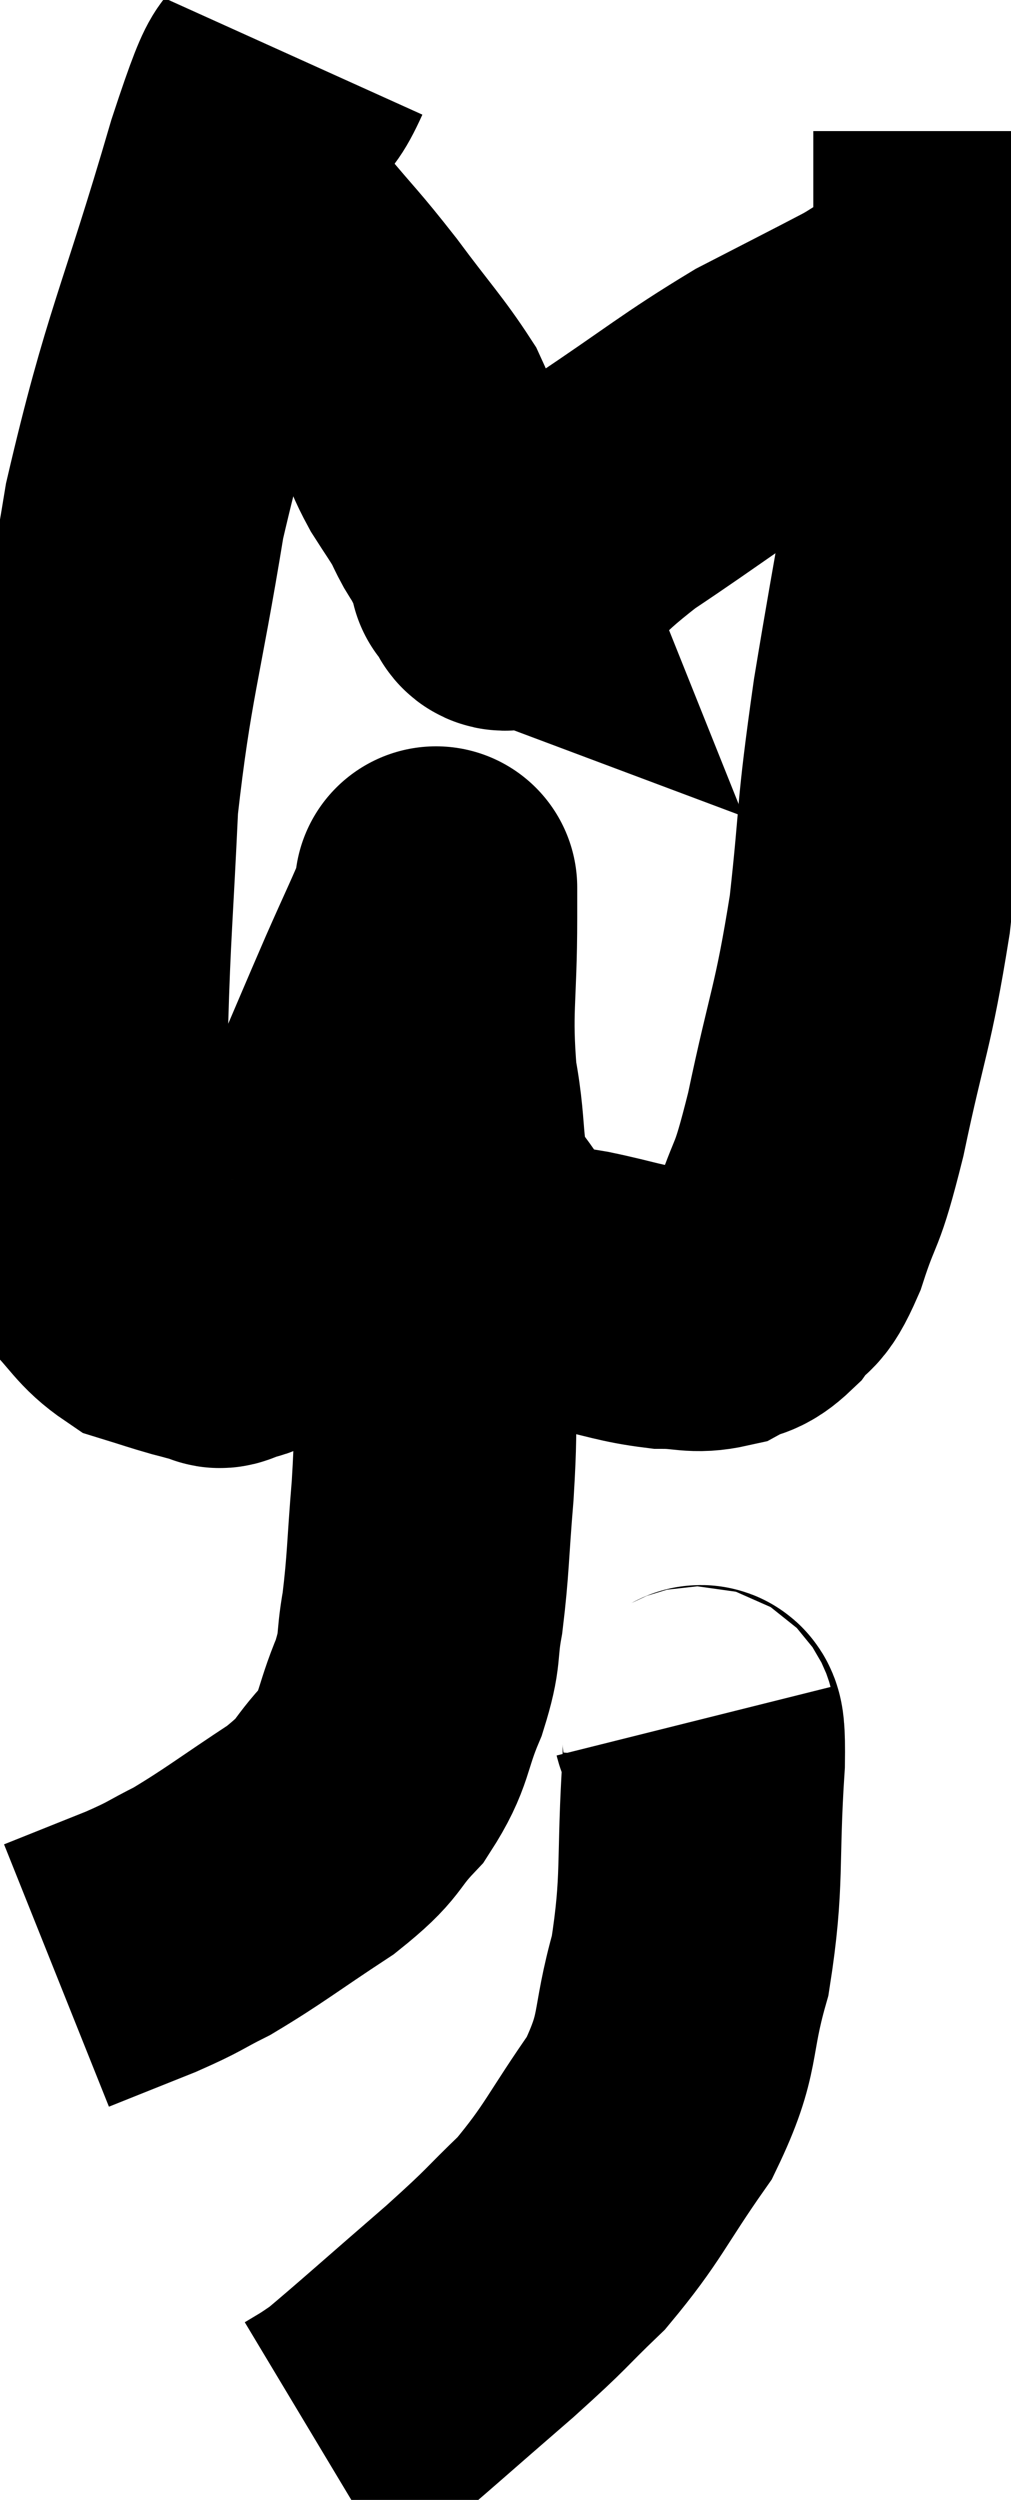 <svg xmlns="http://www.w3.org/2000/svg" viewBox="9.08 1.16 17.9 44.24" width="17.9" height="44.24"><path d="M 14.28 2.16 C 13.86 3.09, 14.1 2.01, 13.44 4.02 C 12.54 7.11, 12.3 7.365, 11.64 10.2 C 11.22 12.78, 11.055 13.095, 10.8 15.36 C 10.71 17.31, 10.665 17.655, 10.62 19.26 C 10.62 20.52, 10.59 20.76, 10.62 21.78 C 10.68 22.56, 10.485 22.725, 10.74 23.34 C 11.19 23.79, 11.22 23.955, 11.64 24.24 C 12.03 24.36, 12.105 24.39, 12.42 24.48 C 12.66 24.54, 12.735 24.57, 12.9 24.6 C 12.99 24.6, 12.9 24.69, 13.08 24.6 C 13.35 24.42, 13.26 24.705, 13.62 24.24 C 14.07 23.49, 14.13 23.595, 14.52 22.74 C 14.85 21.78, 14.79 21.825, 15.18 20.82 C 15.63 19.77, 15.69 19.62, 16.08 18.72 C 16.41 17.97, 16.56 17.67, 16.74 17.22 C 16.77 17.07, 16.785 16.995, 16.8 16.92 C 16.8 16.92, 16.8 16.8, 16.8 16.92 C 16.8 17.16, 16.8 16.56, 16.8 17.4 C 16.8 18.84, 16.695 19.005, 16.8 20.28 C 17.01 21.39, 16.83 21.6, 17.22 22.5 C 17.79 23.19, 17.82 23.505, 18.36 23.88 C 18.87 23.94, 18.765 23.895, 19.38 24 C 20.1 24.15, 20.22 24.225, 20.82 24.3 C 21.3 24.3, 21.375 24.39, 21.78 24.3 C 22.11 24.12, 22.125 24.24, 22.44 23.94 C 22.74 23.52, 22.725 23.82, 23.04 23.1 C 23.37 22.08, 23.34 22.5, 23.7 21.06 C 24.09 19.2, 24.18 19.215, 24.48 17.34 C 24.69 15.45, 24.585 15.78, 24.9 13.56 C 25.32 11.01, 25.47 10.425, 25.74 8.46 C 25.86 7.08, 25.92 6.9, 25.98 5.7 C 25.98 4.68, 25.98 4.215, 25.98 3.66 C 25.98 3.57, 25.98 3.525, 25.98 3.48 L 25.98 3.48" fill="none" stroke="black" stroke-width="5"></path><path d="M 13.08 4.86 C 13.53 5.16, 13.455 4.95, 13.98 5.46 C 14.58 6.18, 14.58 6.135, 15.18 6.9 C 15.78 7.71, 15.99 7.92, 16.38 8.52 C 16.56 8.91, 16.545 8.94, 16.74 9.3 C 16.95 9.63, 17.01 9.705, 17.16 9.96 C 17.25 10.14, 17.25 10.155, 17.34 10.32 C 17.43 10.47, 17.43 10.455, 17.52 10.62 C 17.61 10.8, 17.625 10.815, 17.7 10.98 C 17.76 11.13, 17.79 11.205, 17.82 11.28 C 17.82 11.28, 17.7 11.235, 17.82 11.28 C 18.06 11.37, 17.775 11.805, 18.3 11.46 C 19.11 10.68, 18.84 10.74, 19.92 9.9 C 21.27 9, 21.48 8.79, 22.62 8.1 C 23.55 7.62, 23.85 7.47, 24.48 7.14 C 24.81 6.96, 24.855 6.885, 25.14 6.78 C 25.38 6.75, 25.455 6.735, 25.62 6.72 C 25.71 6.72, 25.755 6.72, 25.8 6.72 L 25.8 6.72" fill="none" stroke="black" stroke-width="5"></path><path d="M 15.9 20.1 C 16.11 20.07, 16.14 19.845, 16.32 20.04 C 16.47 20.46, 16.5 20.325, 16.62 20.88 C 16.71 21.57, 16.755 21.585, 16.8 22.26 C 16.8 22.92, 16.8 22.71, 16.8 23.58 C 16.8 24.66, 16.815 24.75, 16.8 25.74 C 16.77 26.64, 16.8 26.55, 16.74 27.54 C 16.65 28.62, 16.665 28.83, 16.56 29.7 C 16.44 30.36, 16.545 30.3, 16.32 31.02 C 15.99 31.8, 16.095 31.905, 15.66 32.58 C 15.12 33.15, 15.33 33.12, 14.58 33.72 C 13.62 34.35, 13.41 34.53, 12.66 34.98 C 12.12 35.25, 12.225 35.235, 11.58 35.52 C 10.83 35.82, 10.455 35.97, 10.08 36.12 L 10.08 36.12" fill="none" stroke="black" stroke-width="5"></path><path d="M 21.36 31.62 C 21.45 31.98, 21.555 31.26, 21.54 32.34 C 21.42 34.14, 21.54 34.41, 21.3 35.94 C 20.94 37.2, 21.15 37.275, 20.58 38.46 C 19.8 39.57, 19.77 39.78, 19.02 40.68 C 18.3 41.37, 18.495 41.235, 17.58 42.06 C 16.47 43.02, 16.005 43.44, 15.36 43.98 C 15.18 44.1, 15.165 44.115, 15 44.22 L 14.7 44.4" fill="none" stroke="black" stroke-width="5"></path></svg>